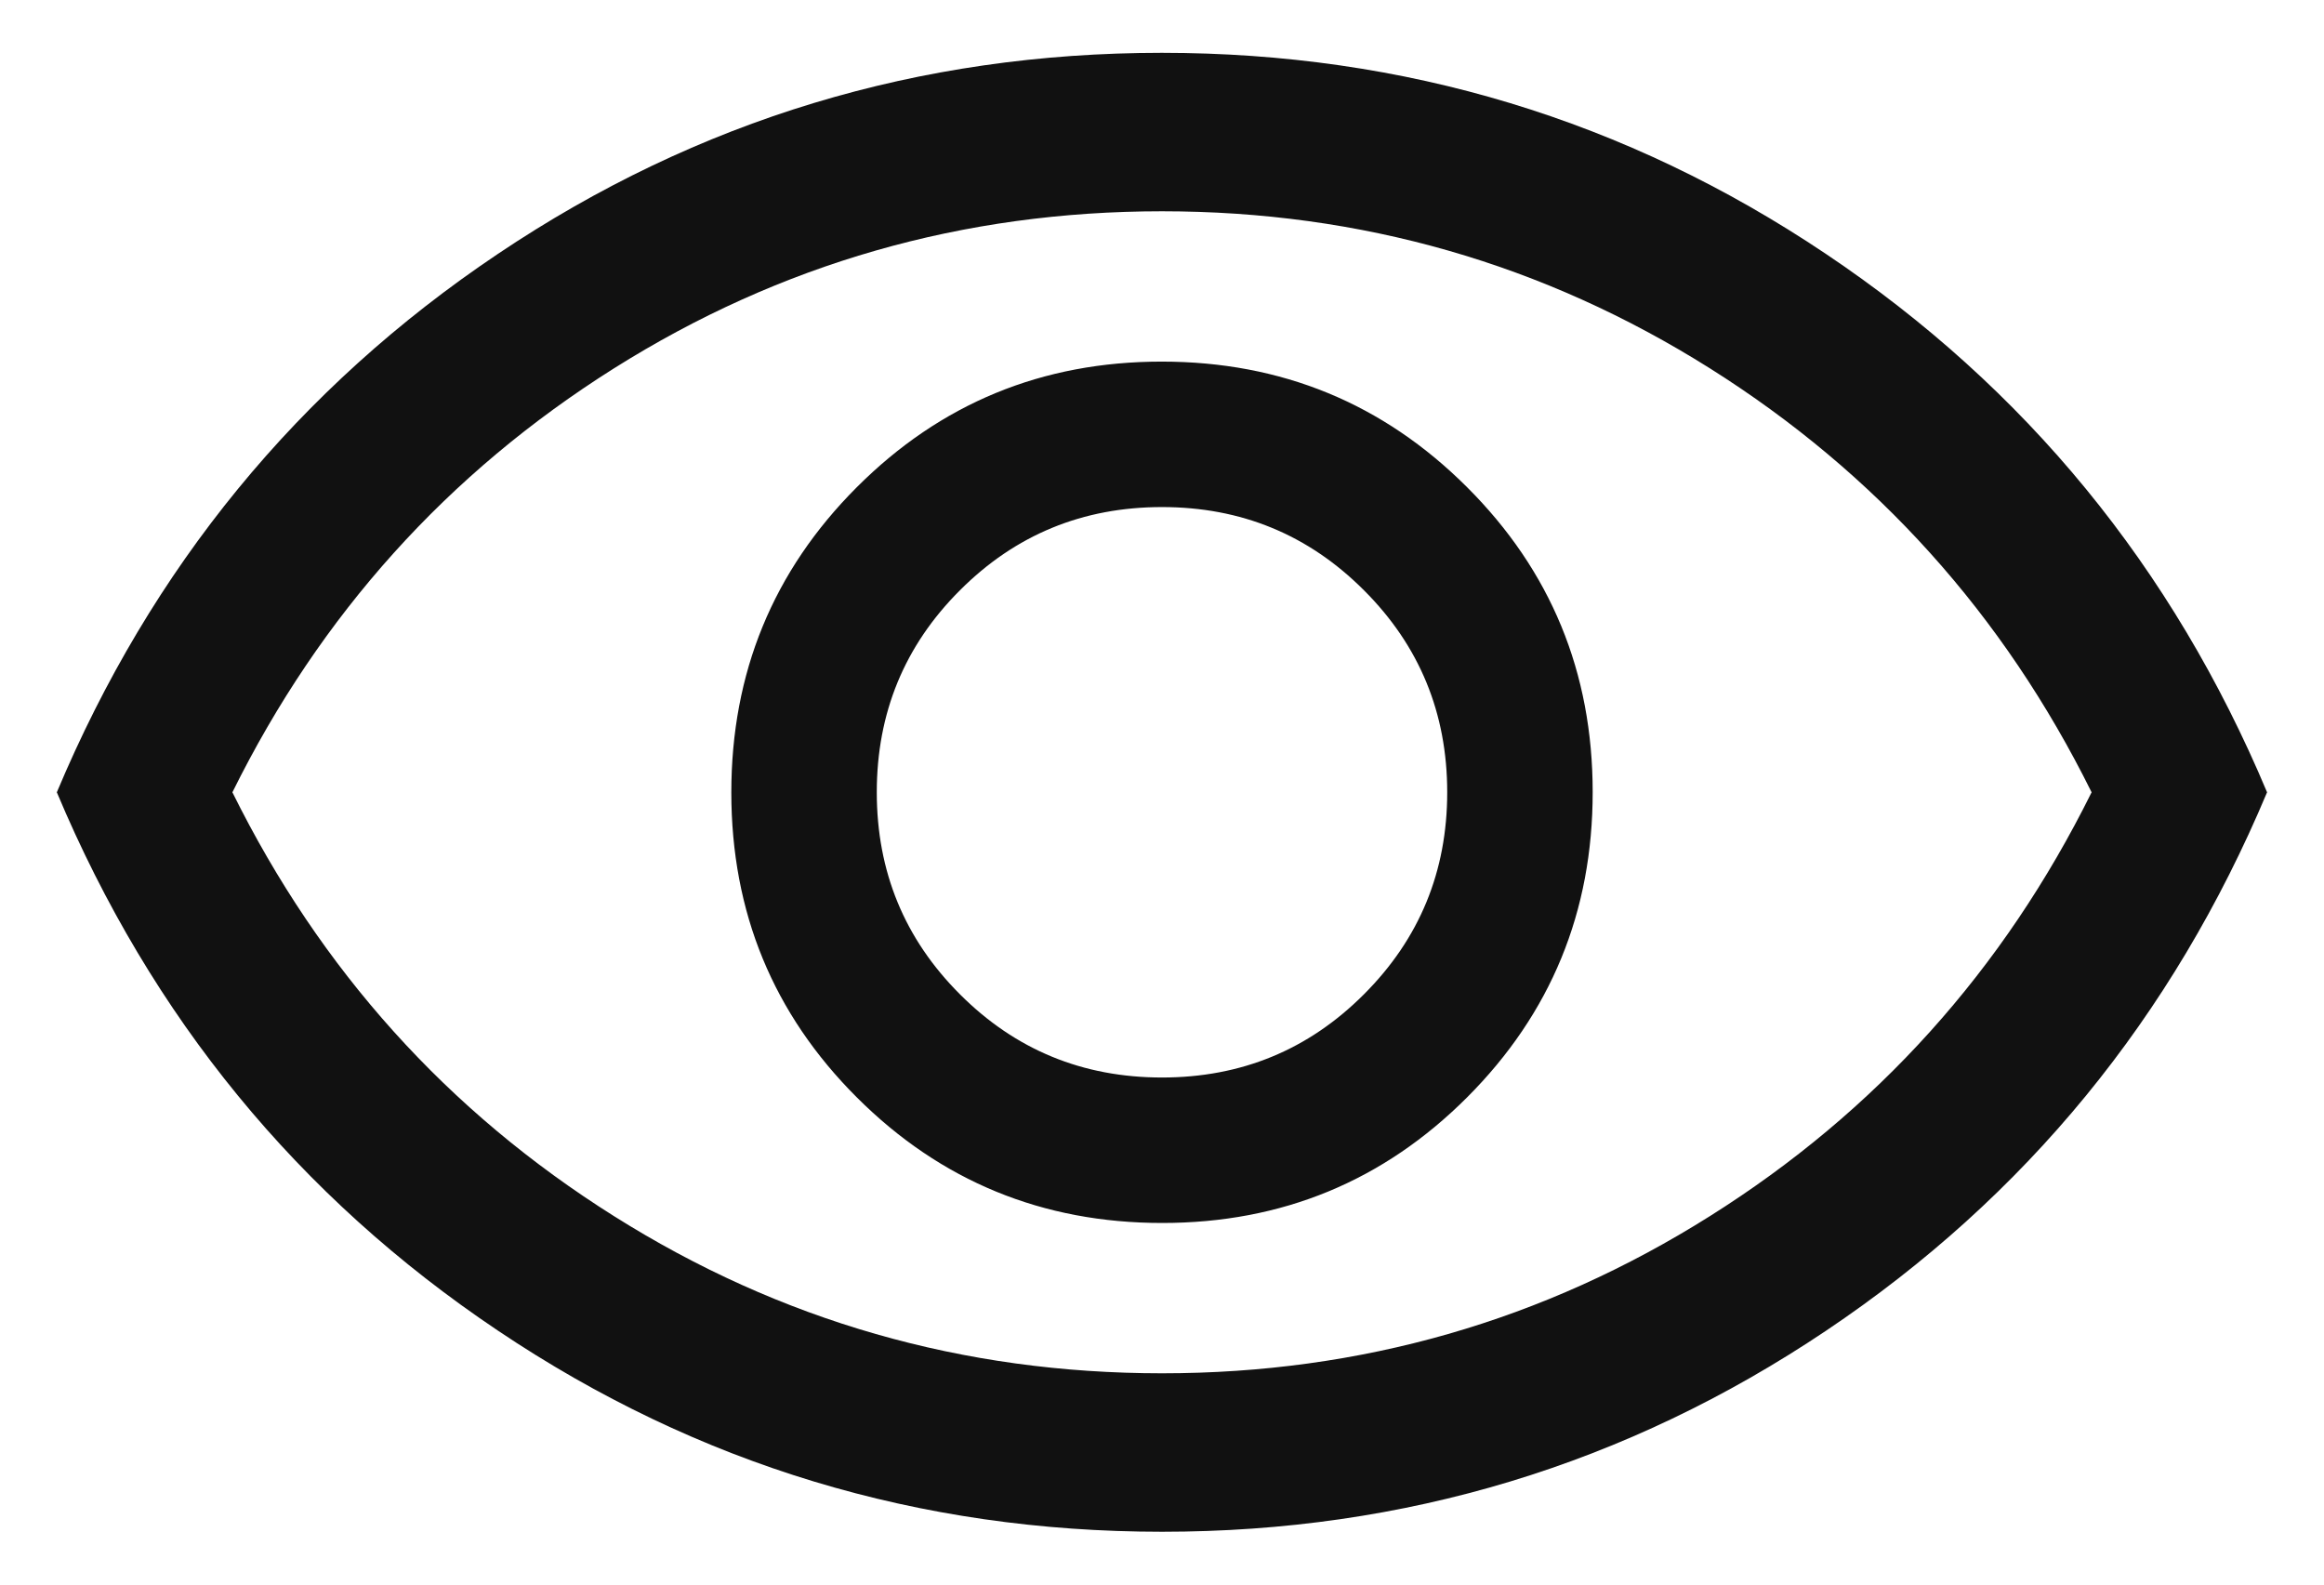 <svg width="22" height="15" viewBox="0 0 22 15" fill="none" xmlns="http://www.w3.org/2000/svg">
<path d="M11.002 11.577C12.135 11.577 13.097 11.18 13.889 10.387C14.681 9.594 15.077 8.631 15.077 7.498C15.077 6.365 14.68 5.402 13.887 4.611C13.094 3.819 12.13 3.423 10.997 3.423C9.864 3.423 8.902 3.82 8.11 4.613C7.318 5.406 6.923 6.369 6.923 7.502C6.923 8.635 7.319 9.598 8.112 10.389C8.905 11.181 9.869 11.577 11.002 11.577ZM11 10.2C10.25 10.2 9.612 9.938 9.087 9.412C8.562 8.887 8.3 8.25 8.3 7.5C8.3 6.75 8.562 6.112 9.087 5.588C9.612 5.062 10.25 4.8 11 4.8C11.75 4.8 12.387 5.062 12.912 5.588C13.437 6.112 13.7 6.75 13.7 7.5C13.7 8.25 13.437 8.887 12.912 9.412C12.387 9.938 11.75 10.2 11 10.2ZM11.001 14.5C8.701 14.5 6.606 13.866 4.715 12.597C2.824 11.329 1.432 9.63 0.538 7.5C1.432 5.37 2.824 3.671 4.714 2.403C6.604 1.134 8.699 0.5 10.998 0.5C13.298 0.5 15.393 1.134 17.284 2.403C19.175 3.671 20.567 5.37 21.461 7.5C20.567 9.63 19.176 11.329 17.286 12.597C15.395 13.866 13.3 14.5 11.001 14.5ZM11 13C12.883 13 14.612 12.504 16.187 11.512C17.762 10.521 18.966 9.183 19.8 7.5C18.966 5.817 17.762 4.479 16.187 3.487C14.612 2.496 12.883 2 11 2C9.116 2 7.387 2.496 5.812 3.487C4.237 4.479 3.033 5.817 2.2 7.5C3.033 9.183 4.237 10.521 5.812 11.512C7.387 12.504 9.116 13 11 13Z" fill="#111111"/>
</svg>
